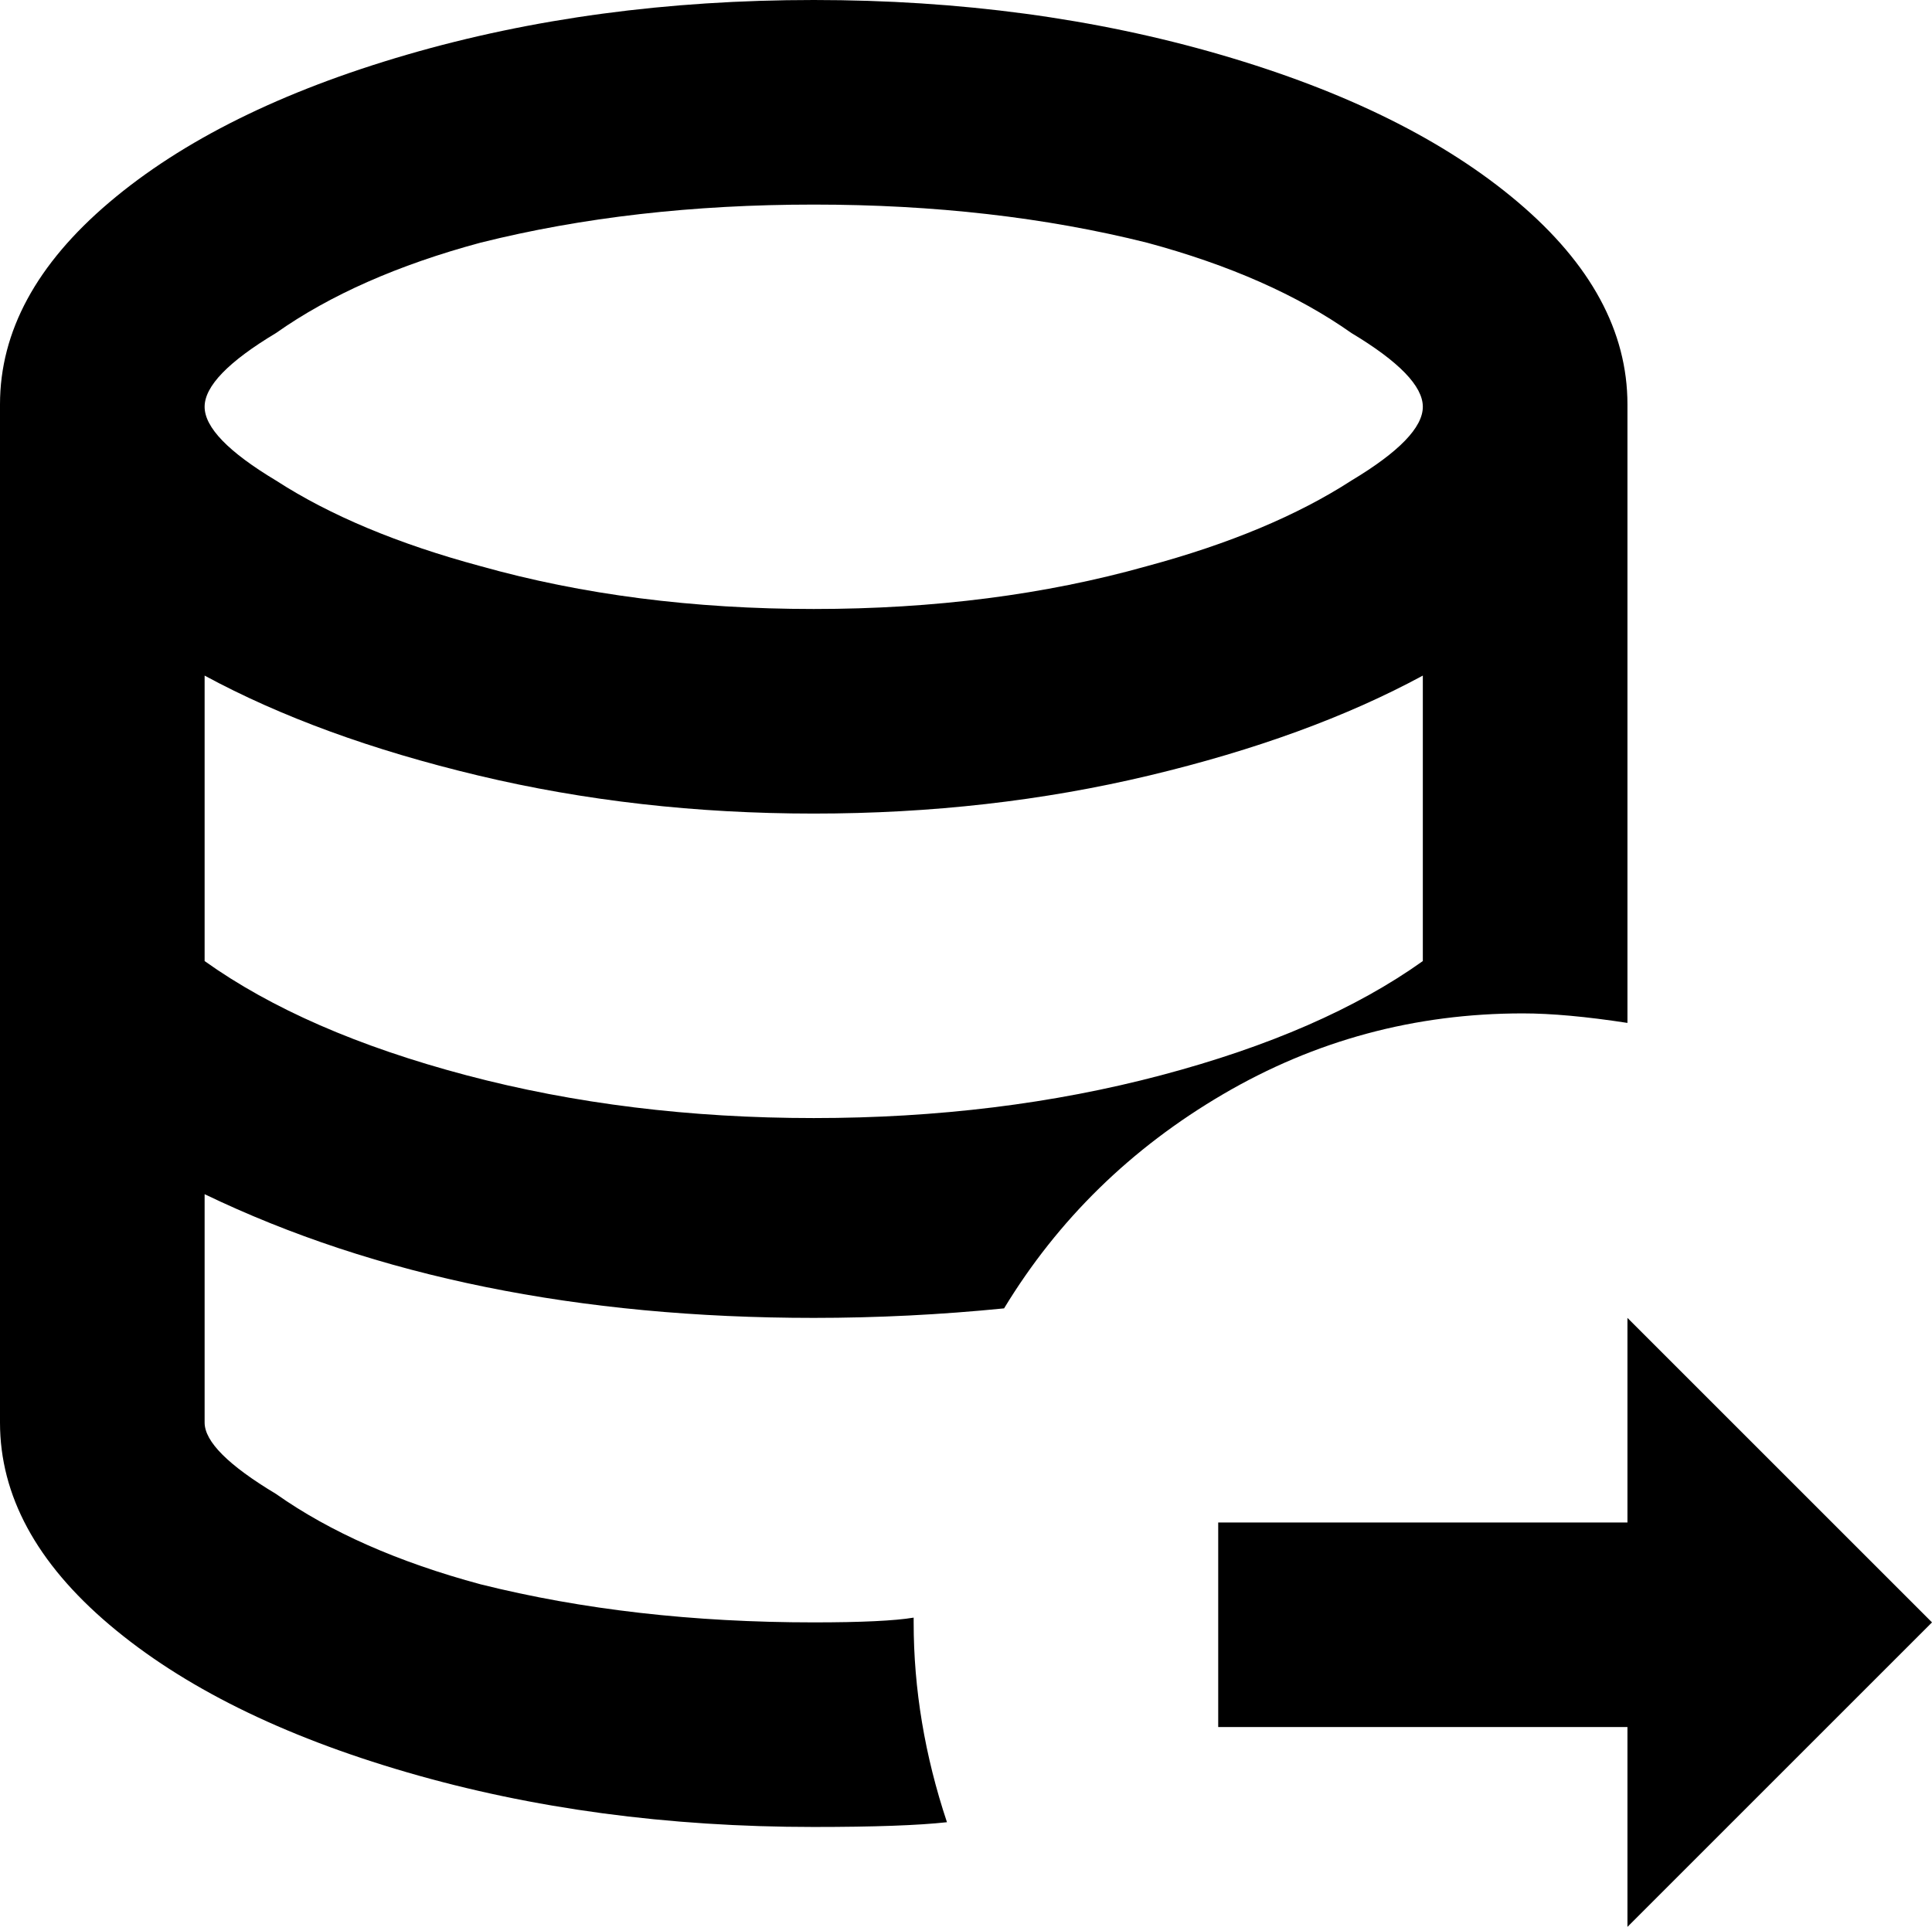 <svg xmlns="http://www.w3.org/2000/svg" viewBox="85 -21 406 405">
      <g transform="scale(1 -1) translate(0 -363)">
        <path d="M427 169V299Q427 322 404.0 341.5Q381 361 341.5 372.5Q302 384 256.0 384.0Q210 384 170.5 372.5Q131 361 108.0 341.5Q85 322 85 299V85Q85 62 108.0 42.5Q131 23 170.5 11.5Q210 0 256 0Q275 0 284 1Q277 22 277 43V44Q271 43 256 43Q218 43 186 51Q160 58 143 70Q128 79 128 85V133Q182 107 256 107Q276 107 296 109Q313 137 342.0 154.0Q371 171 405 171Q414 171 427 169ZM384 182Q363 167 329.0 158.0Q295 149 256.0 149.0Q217 149 183.0 158.0Q149 167 128 182V242Q152 229 185.5 221.0Q219 213 256.0 213.0Q293 213 326.5 221.0Q360 229 384 242ZM256 256Q218 256 186 265Q160 272 143 283Q128 292 128.0 298.5Q128 305 143 314Q160 326 186 333Q218 341 256.0 341.0Q294 341 326 333Q352 326 369 314Q384 305 384.0 298.5Q384 292 369 283Q352 272 326 265Q294 256 256 256ZM427 -21V21H341V64H427V107L491 43Z" />
      </g>
    </svg>